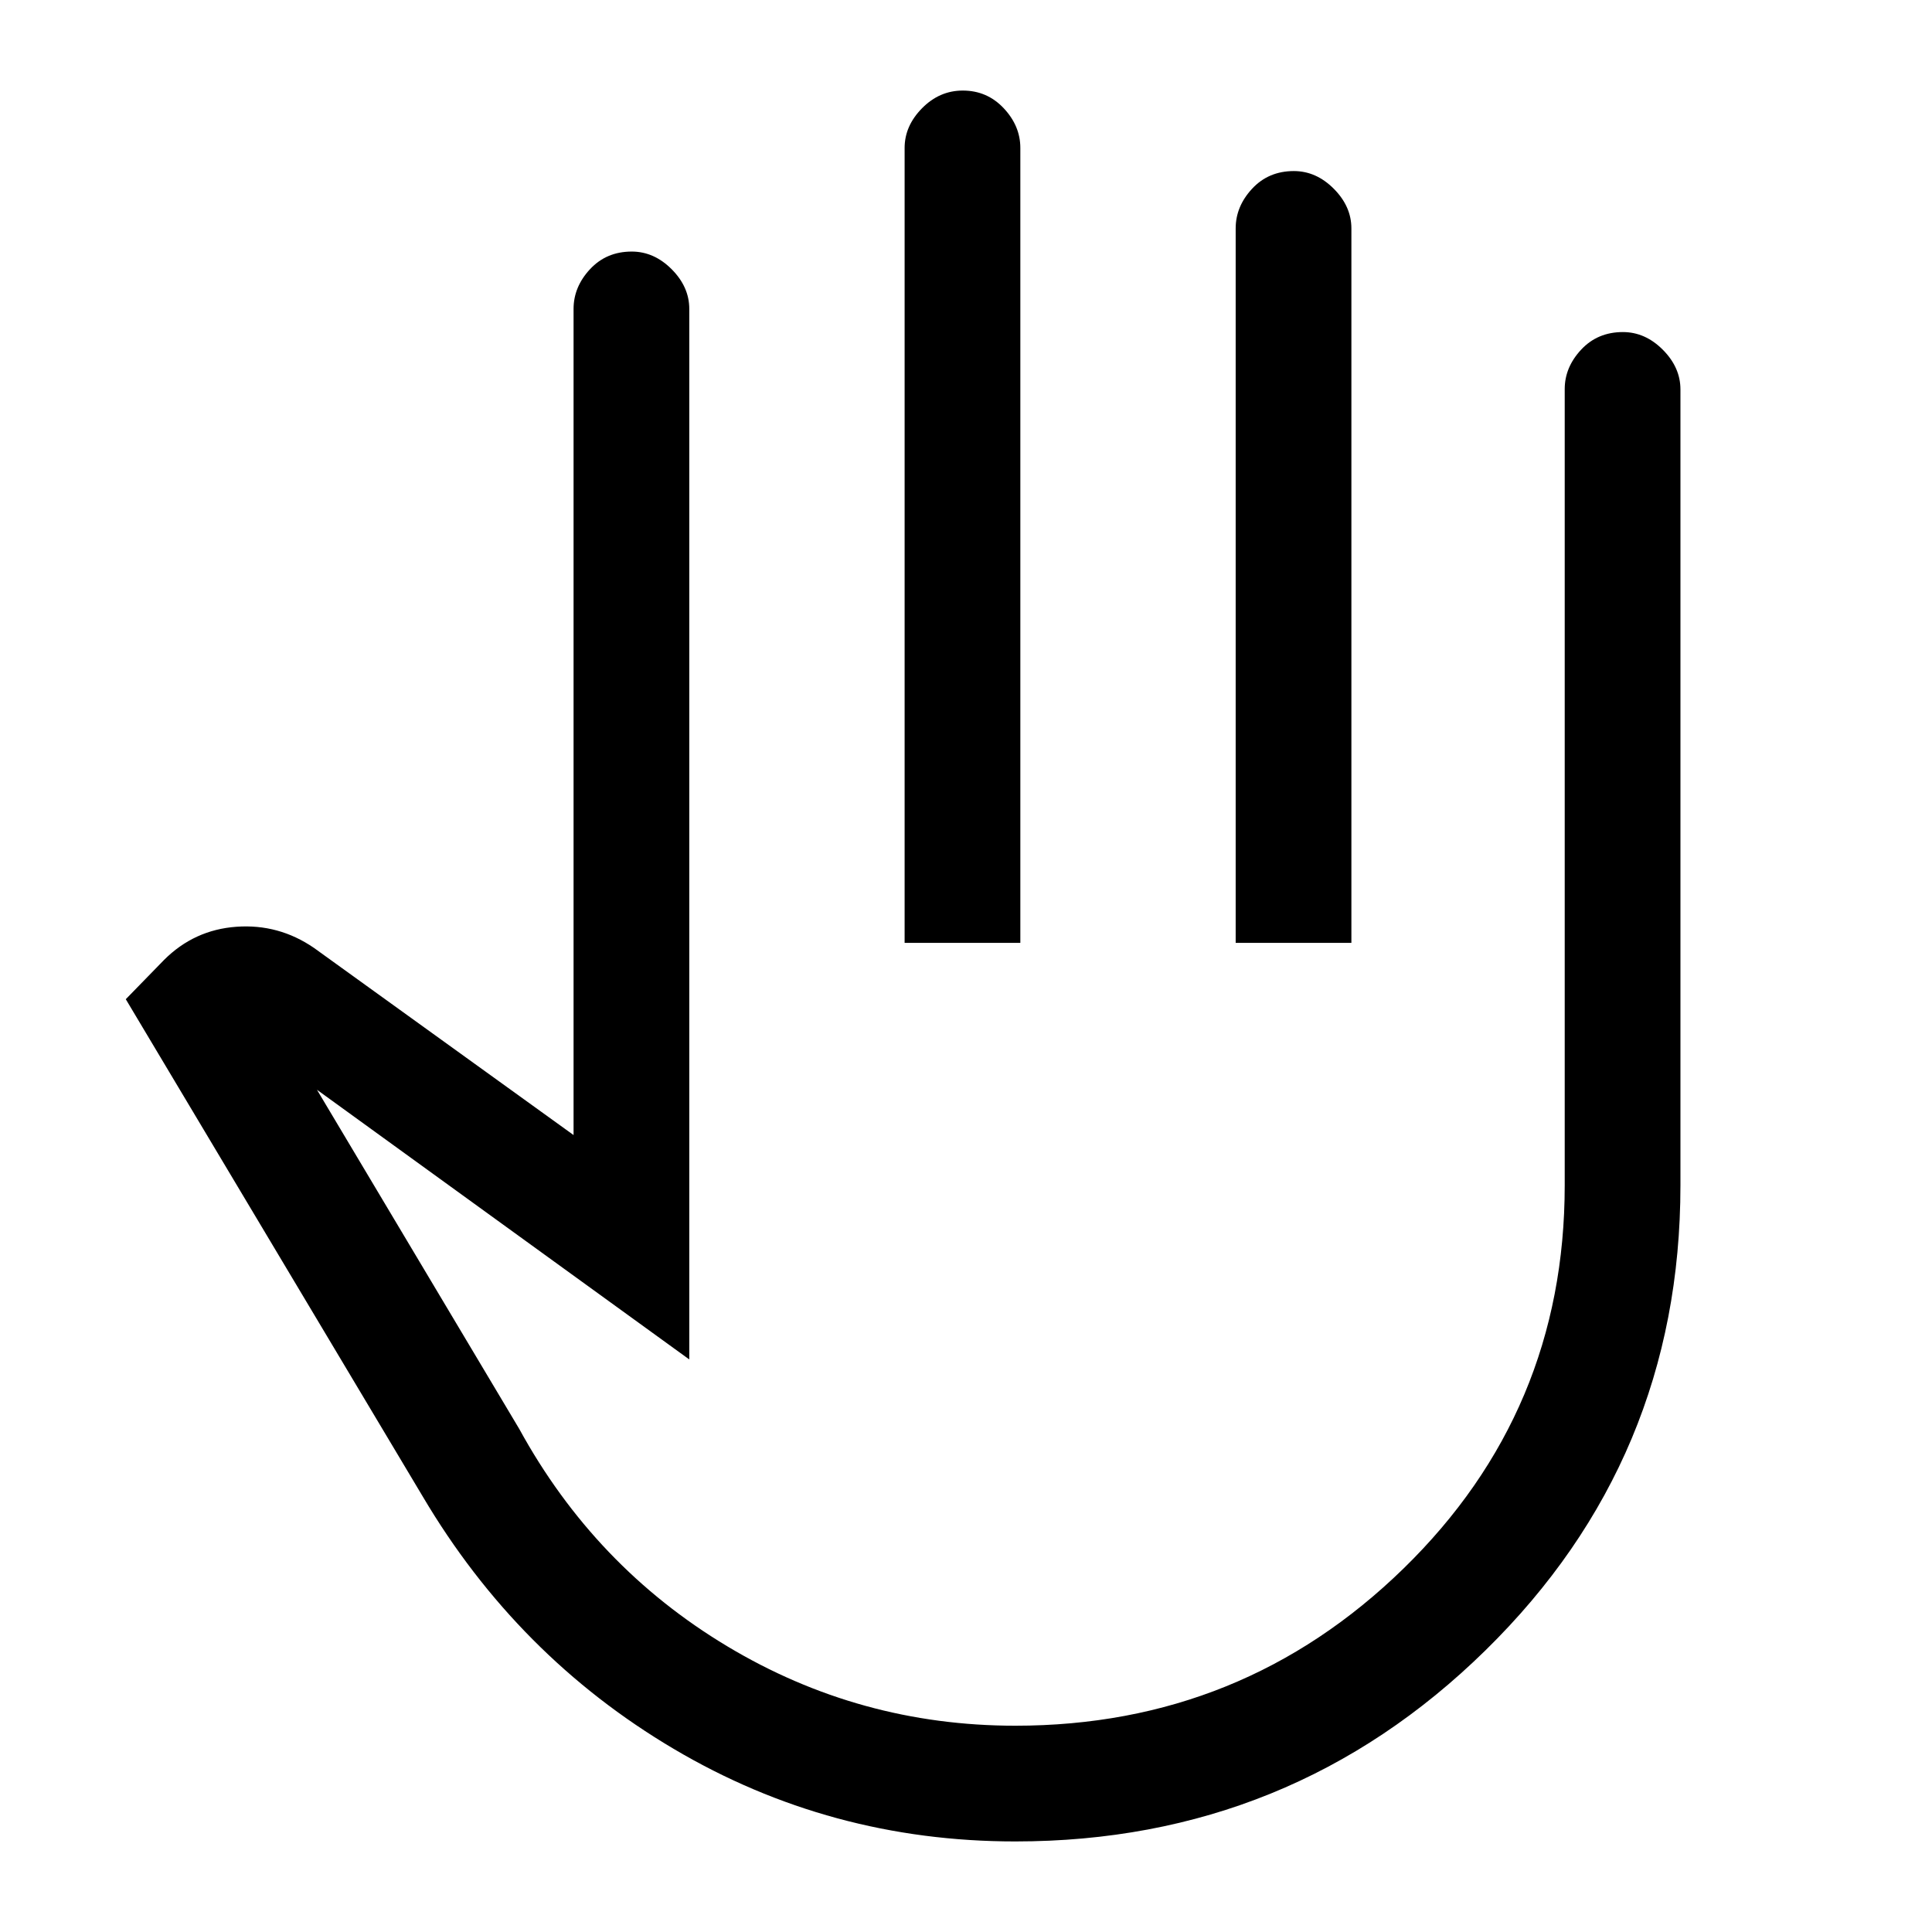 <svg xmlns="http://www.w3.org/2000/svg" height="22" viewBox="0 -960 960 960" width="22"><path d="M504.5-45q-92 0-169.75-46T210-216.5l-147.5-247 19-19.5q15-15 36-16.5T156-489l129 93v-410.5q0-10.925 8.154-19.713 8.153-8.787 20.75-8.787 11.096 0 19.846 8.787 8.75 8.788 8.75 19.713v522l-185-134L258-250q37.5 68.5 103.318 108 65.817 39.5 143.182 39.5 112.792 0 192.896-78.104Q777.5-258.708 777.5-371v-395.688q0-10.812 8.154-19.562 8.153-8.75 20.75-8.75 11.096 0 19.846 8.787Q835-777.425 835-766.5V-371q0 136-96.832 231Q641.335-45 504.5-45Zm-55-446.5v-395q0-10.925 8.654-19.713 8.653-8.787 20.25-8.787 12.096 0 20.346 8.787Q507-897.425 507-886.5v395h-57.5Zm164.5 0v-355q0-10.925 8.154-19.713 8.153-8.787 20.75-8.787 11.096 0 19.846 8.787 8.75 8.788 8.75 19.713v355H614ZM468-297Z"/></svg>